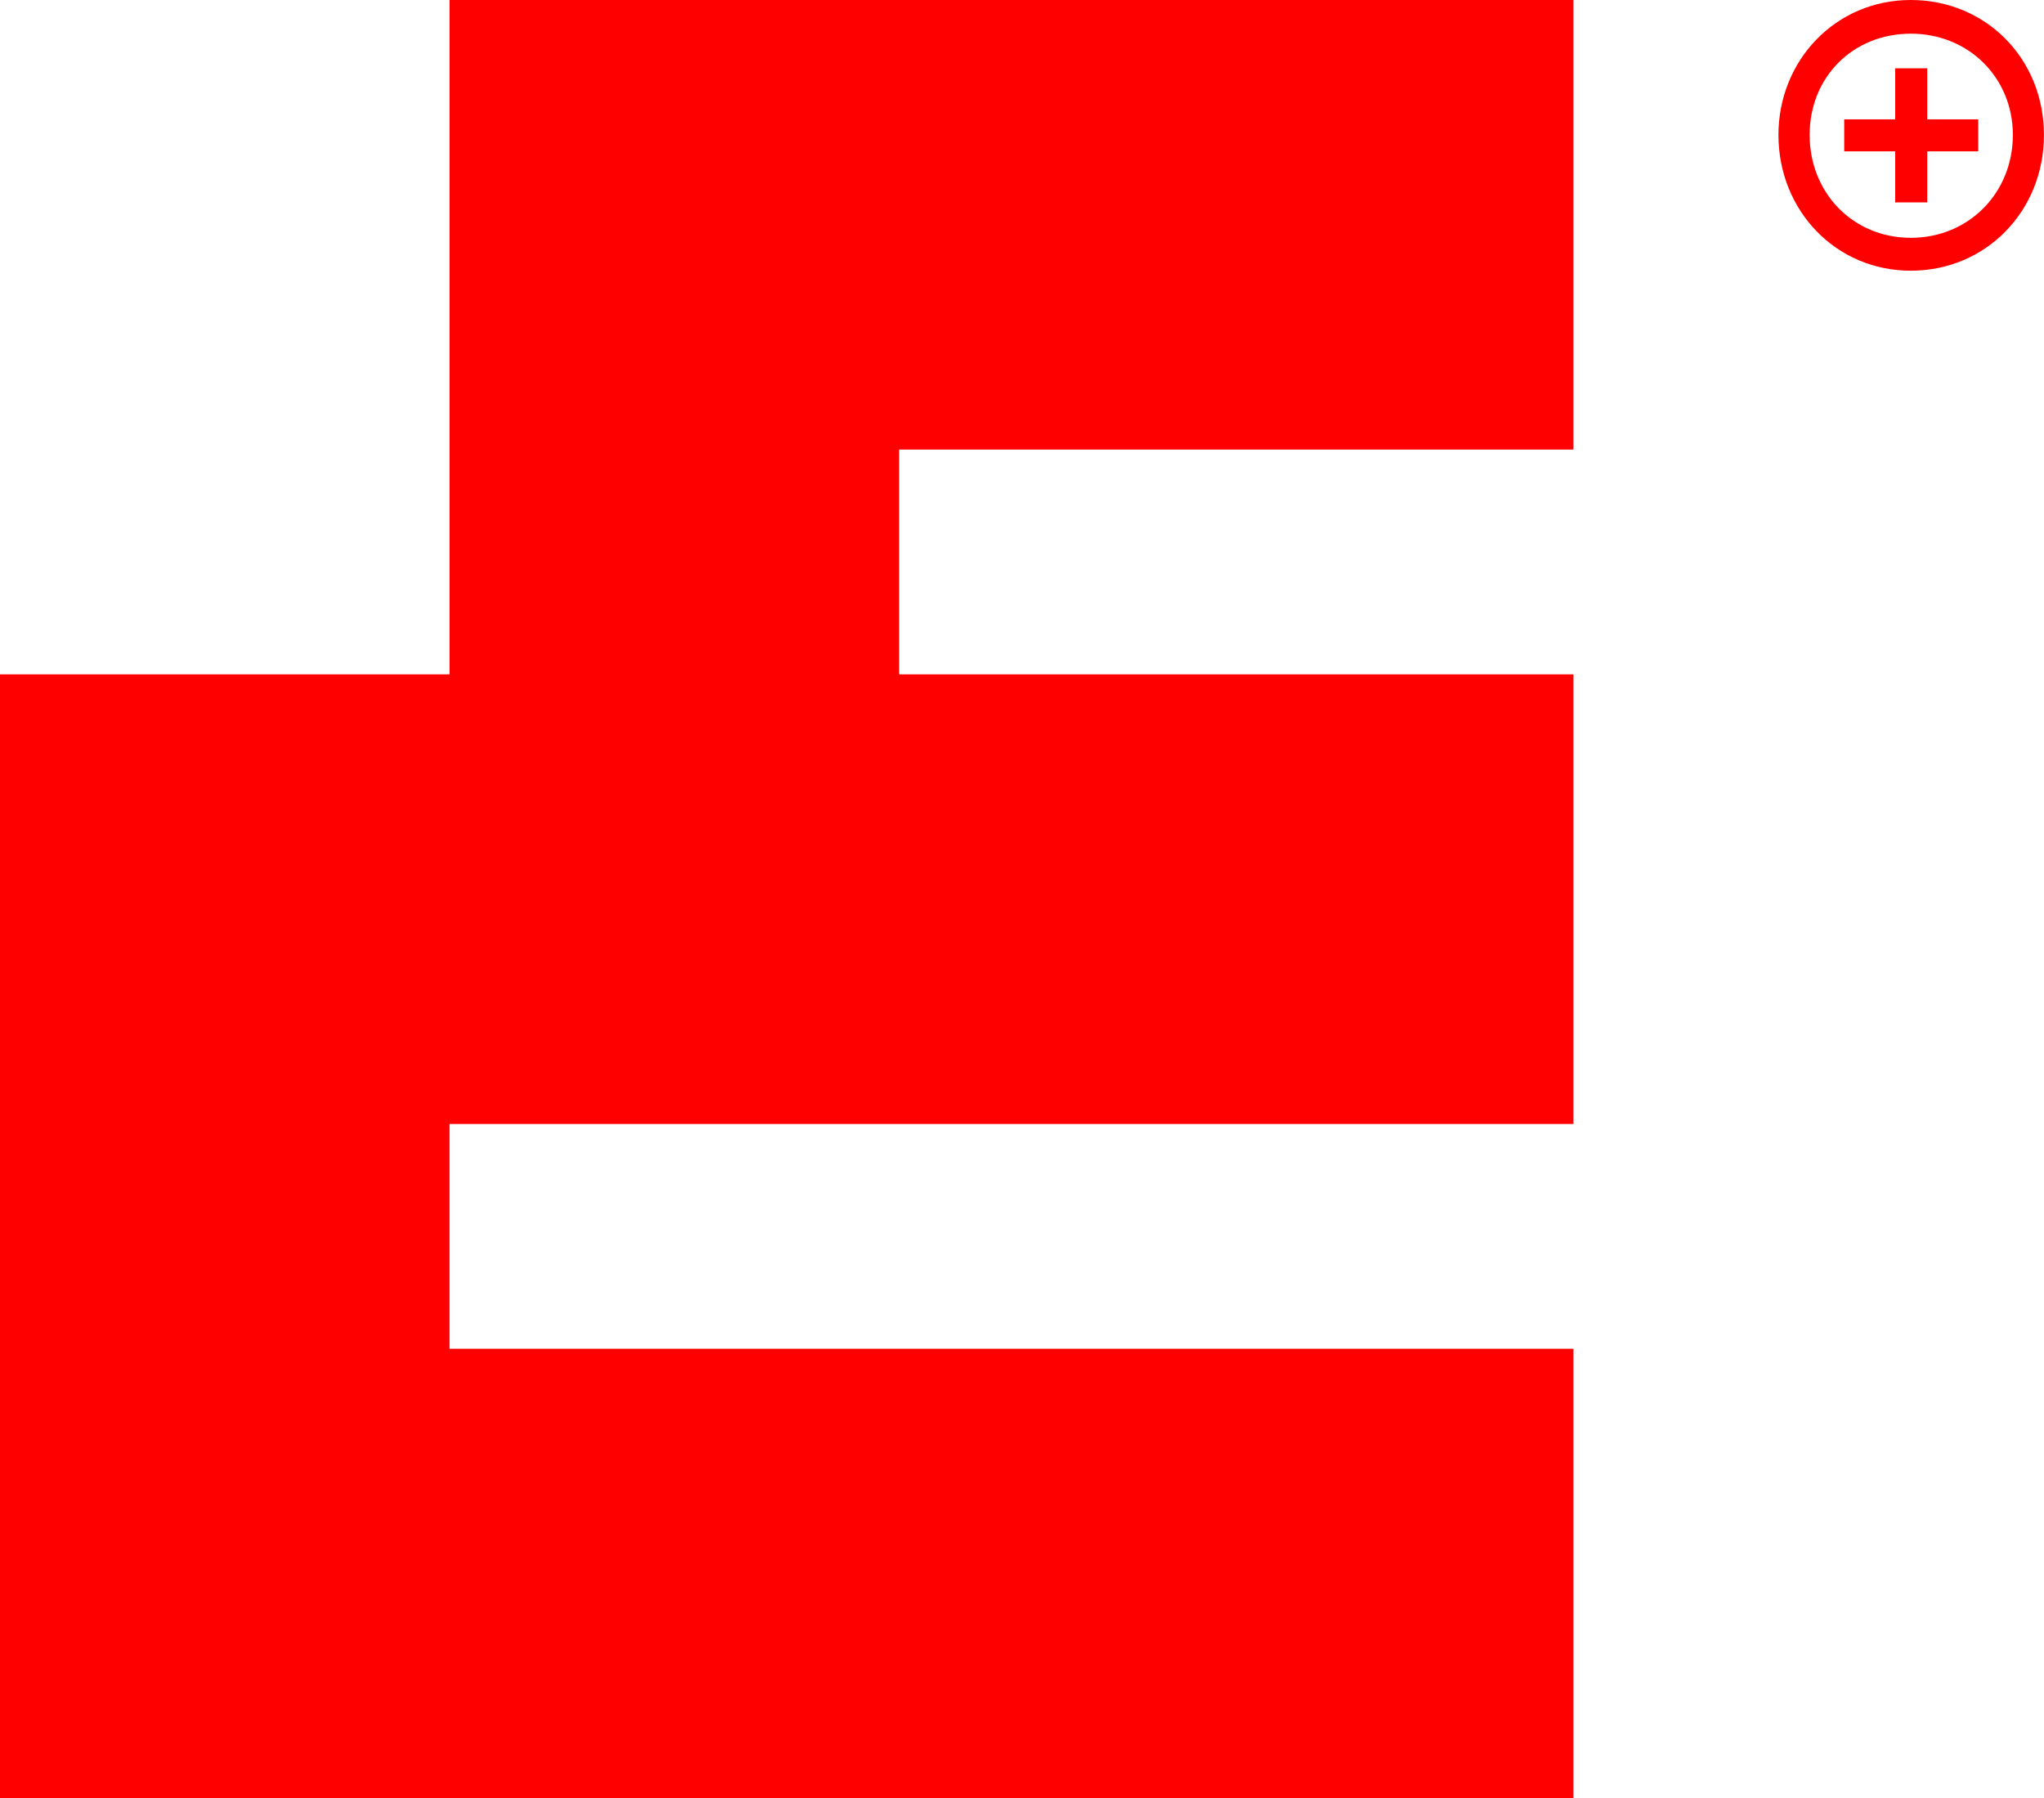 <?xml version="1.0" encoding="UTF-8"?>
<svg id="Capa_2" data-name="Capa 2" xmlns="http://www.w3.org/2000/svg" viewBox="0 0 338.74 298.01">
  <defs>
    <style>
      .cls-1 {
        fill: red;
        stroke-width: 0px;
      }
    </style>
  </defs>
  <g id="Layer_1" data-name="Layer 1">
    <g>
      <polygon class="cls-1" points="260.76 74.5 260.76 0 74.5 0 74.5 111.75 0 111.75 0 298.01 260.76 298.01 260.76 223.51 74.5 223.51 74.5 186.26 260.76 186.26 260.76 111.75 149.01 111.75 149.01 74.5 260.76 74.5"/>
      <g>
        <path class="cls-1" d="M294.73,22.36c0,12.47,9.46,22.5,21.93,22.5s22.07-9.89,22.07-22.5S329.13,0,316.66,0s-21.93,10.03-21.93,22.36ZM333.58,22.36c0,9.6-7.31,17.05-16.91,17.05s-16.77-7.46-16.77-17.05,7.17-16.78,16.77-16.78,16.91,7.32,16.91,16.78Z"/>
        <polygon class="cls-1" points="305.63 19.78 305.63 25.08 314.08 25.08 314.08 33.54 319.39 33.54 319.39 25.08 327.84 25.08 327.84 19.78 319.39 19.78 319.39 11.32 314.08 11.32 314.08 19.78 305.63 19.78"/>
      </g>
    </g>
  </g>
</svg>